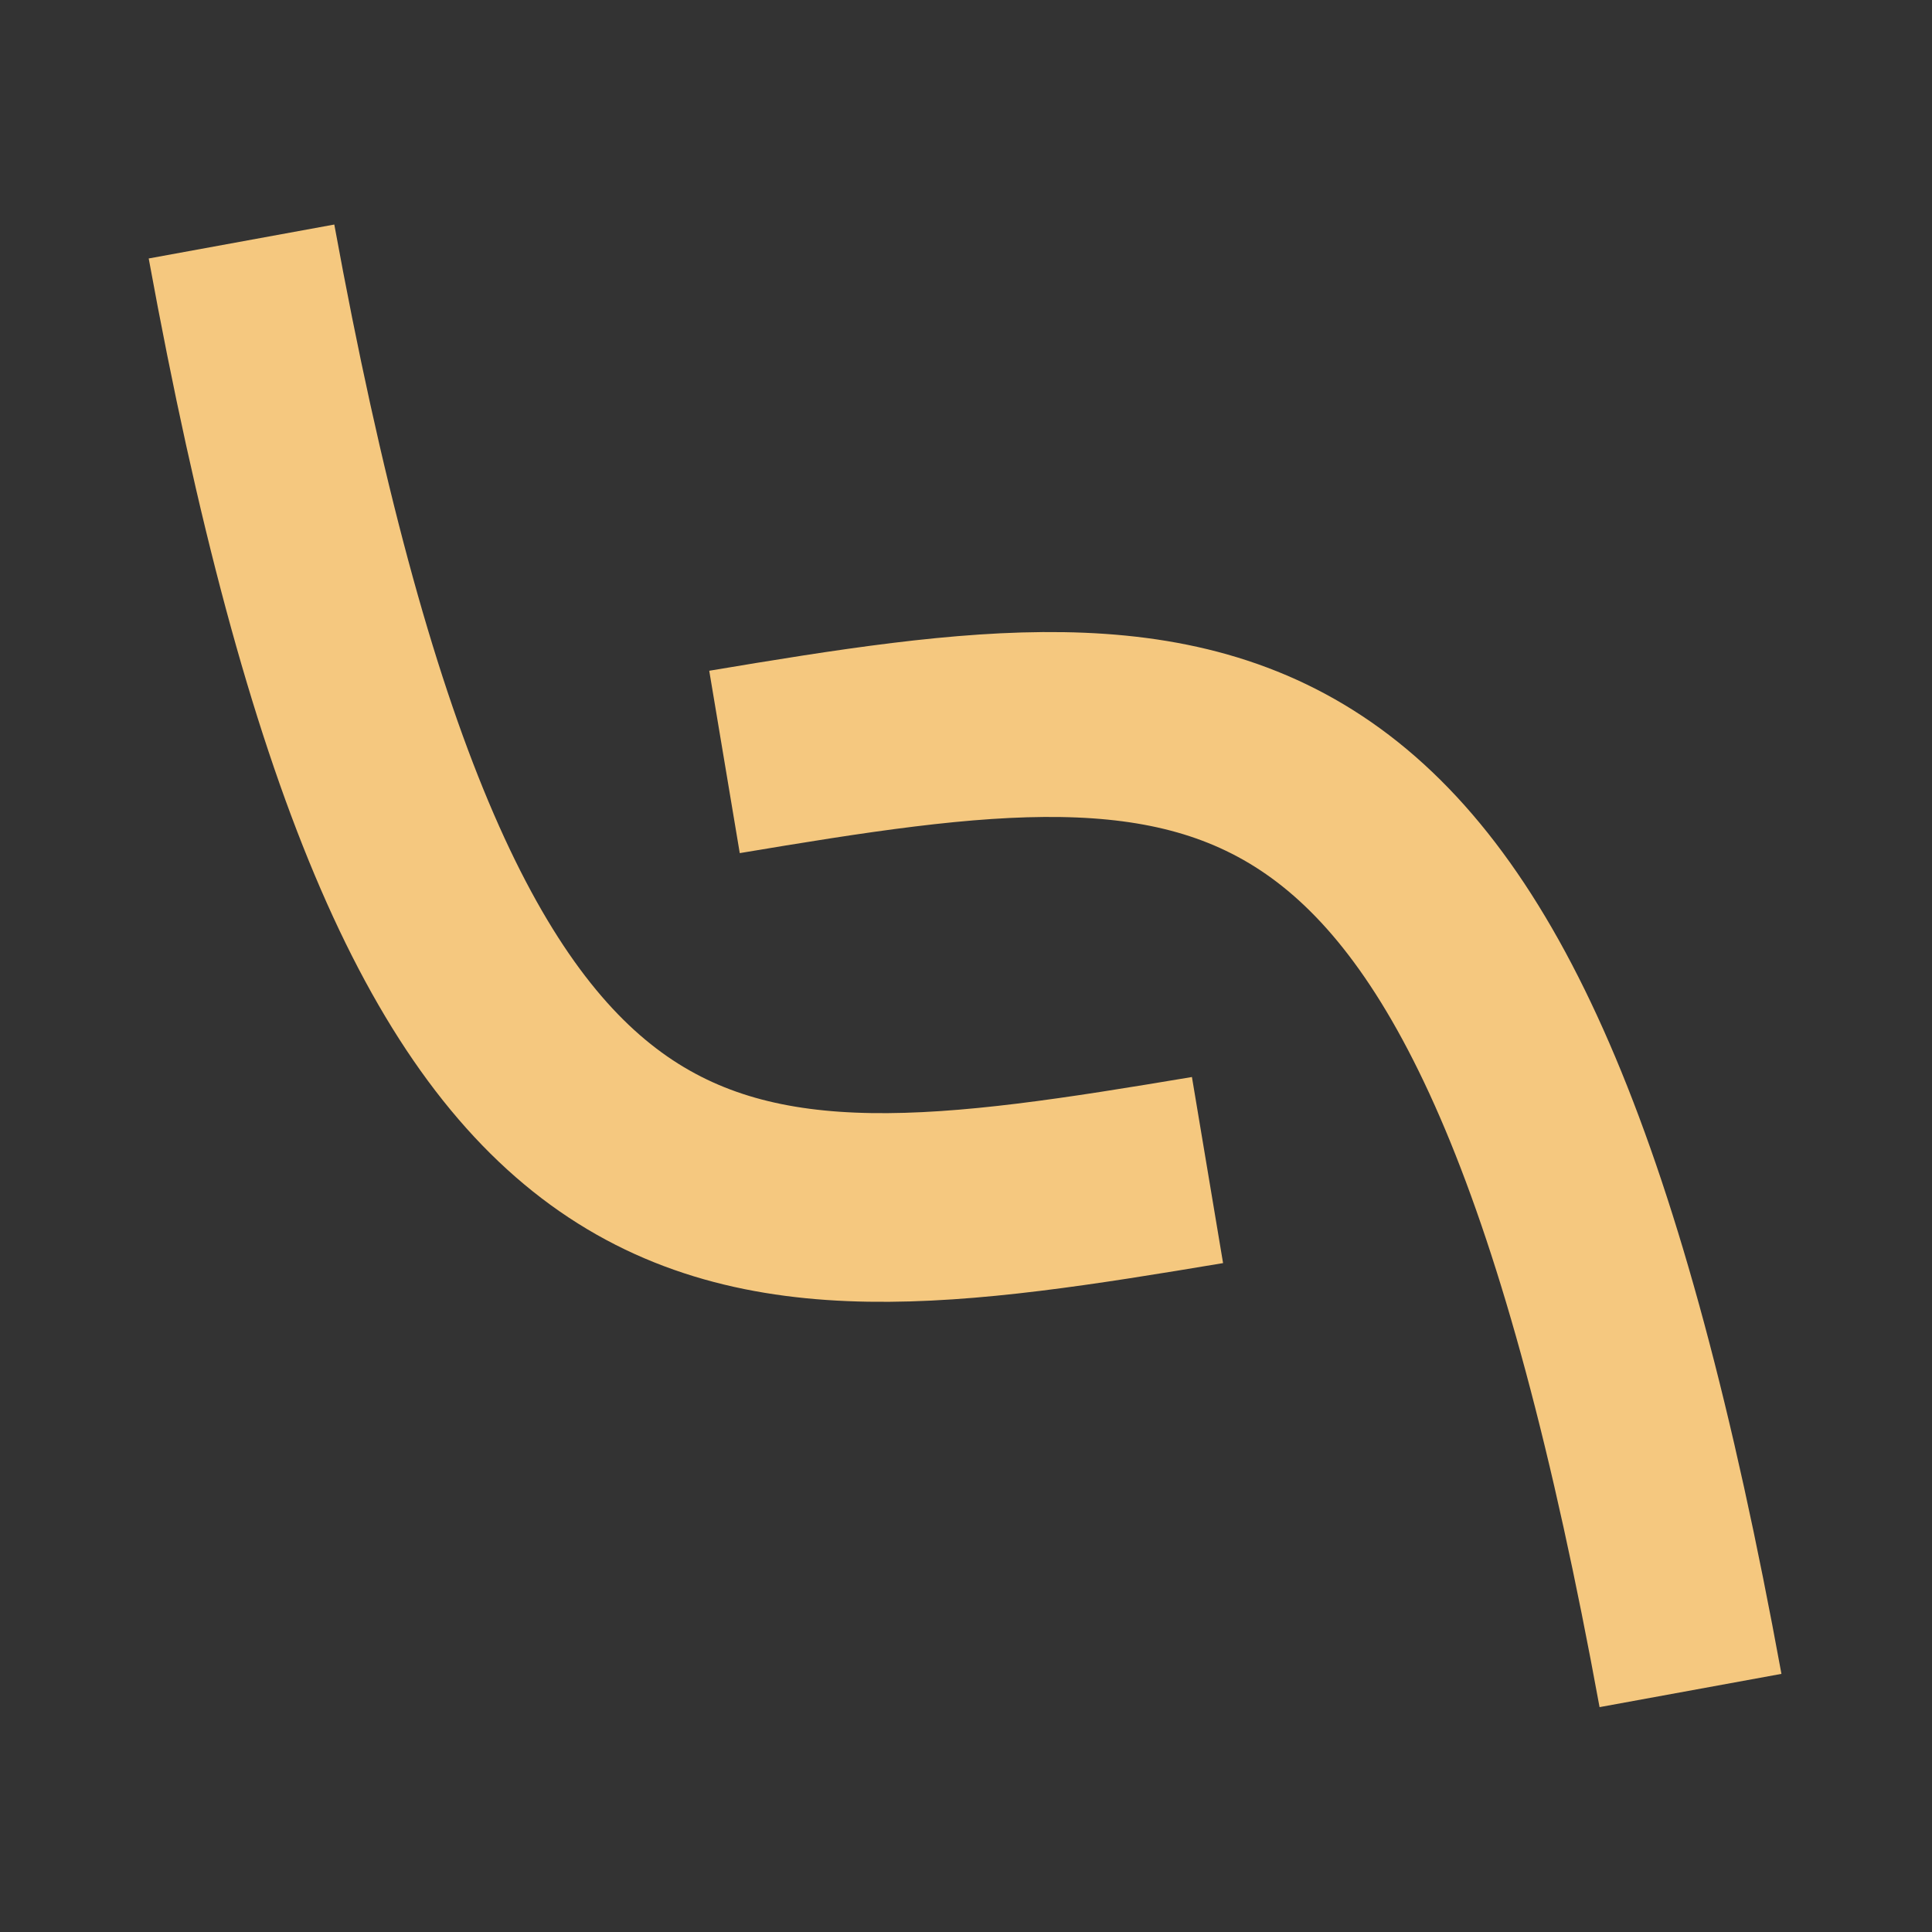 <svg viewBox="0 0 512 512" xmlns="http://www.w3.org/2000/svg" xmlns:bx="https://boxy-svg.com">
  <defs>
    <bx:grid x="0" y="0" width="32" height="32"></bx:grid>
  </defs>
  <rect width="512" height="512" style="fill: rgb(51, 51, 51);"></rect>
  <path style="fill: none; stroke: rgb(245, 200, 127); stroke-width: 50px;" d="M 64 320 C 340.417 269.459 332.537 198.208 310.078 64" transform="matrix(0, 1, -1, 0, 384, -0)"></path>
  <path style="fill: none; stroke: rgb(245, 200, 127); stroke-width: 49px;" d="M 192 448 C 468.417 397.459 460.537 326.208 438.078 192" transform="matrix(0, -1, 1, 0, 0, 640)"></path>
</svg>
